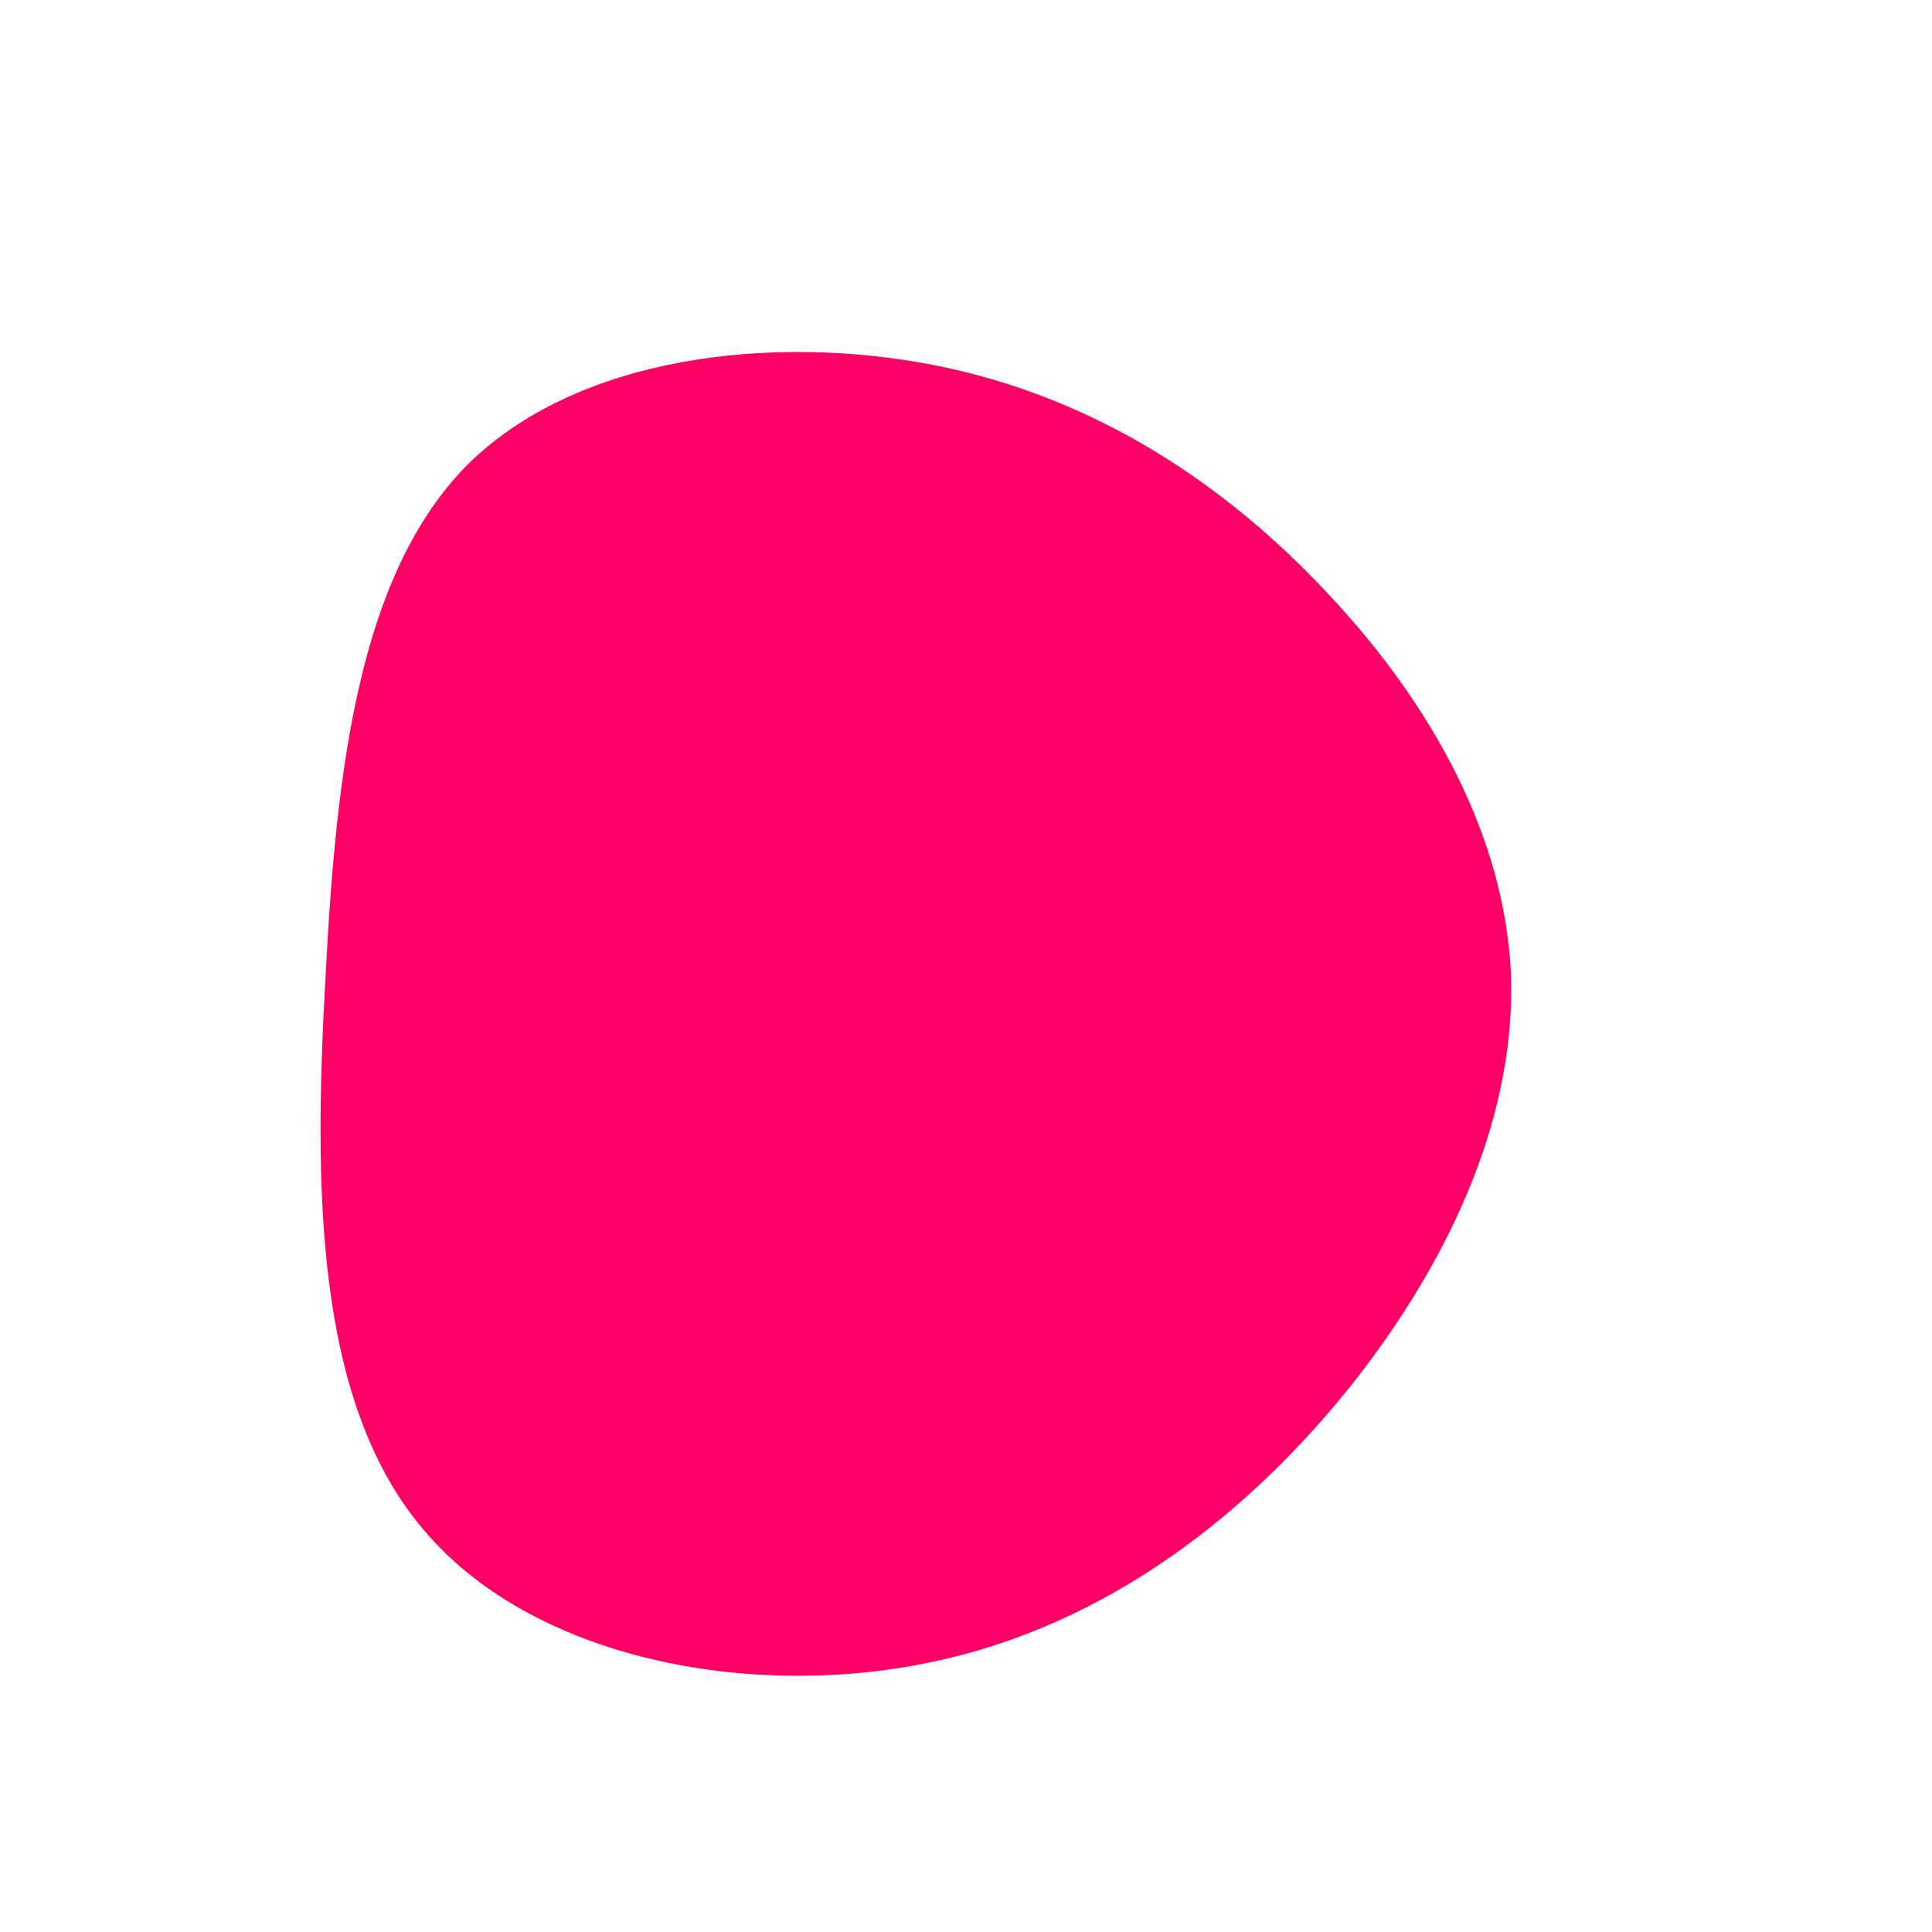 <?xml version="1.0" standalone="no"?>
<svg viewBox="0 0 200 200" xmlns="http://www.w3.org/2000/svg">
  <path fill="#FF0066" d="M37.6,-38.4C48.2,-27.1,55.7,-13.5,56.4,0.6C57,14.8,50.7,29.6,40.2,43C29.6,56.4,14.8,68.3,-3.8,72.1C-22.5,76,-45,71.7,-56.2,58.3C-67.5,45,-67.5,22.5,-66.3,1.1C-65.2,-20.2,-62.9,-40.4,-51.7,-51.8C-40.4,-63.1,-20.2,-65.5,-3.3,-62.2C13.5,-58.9,27.1,-49.7,37.6,-38.4Z" transform="translate(100 100)" />
</svg>
